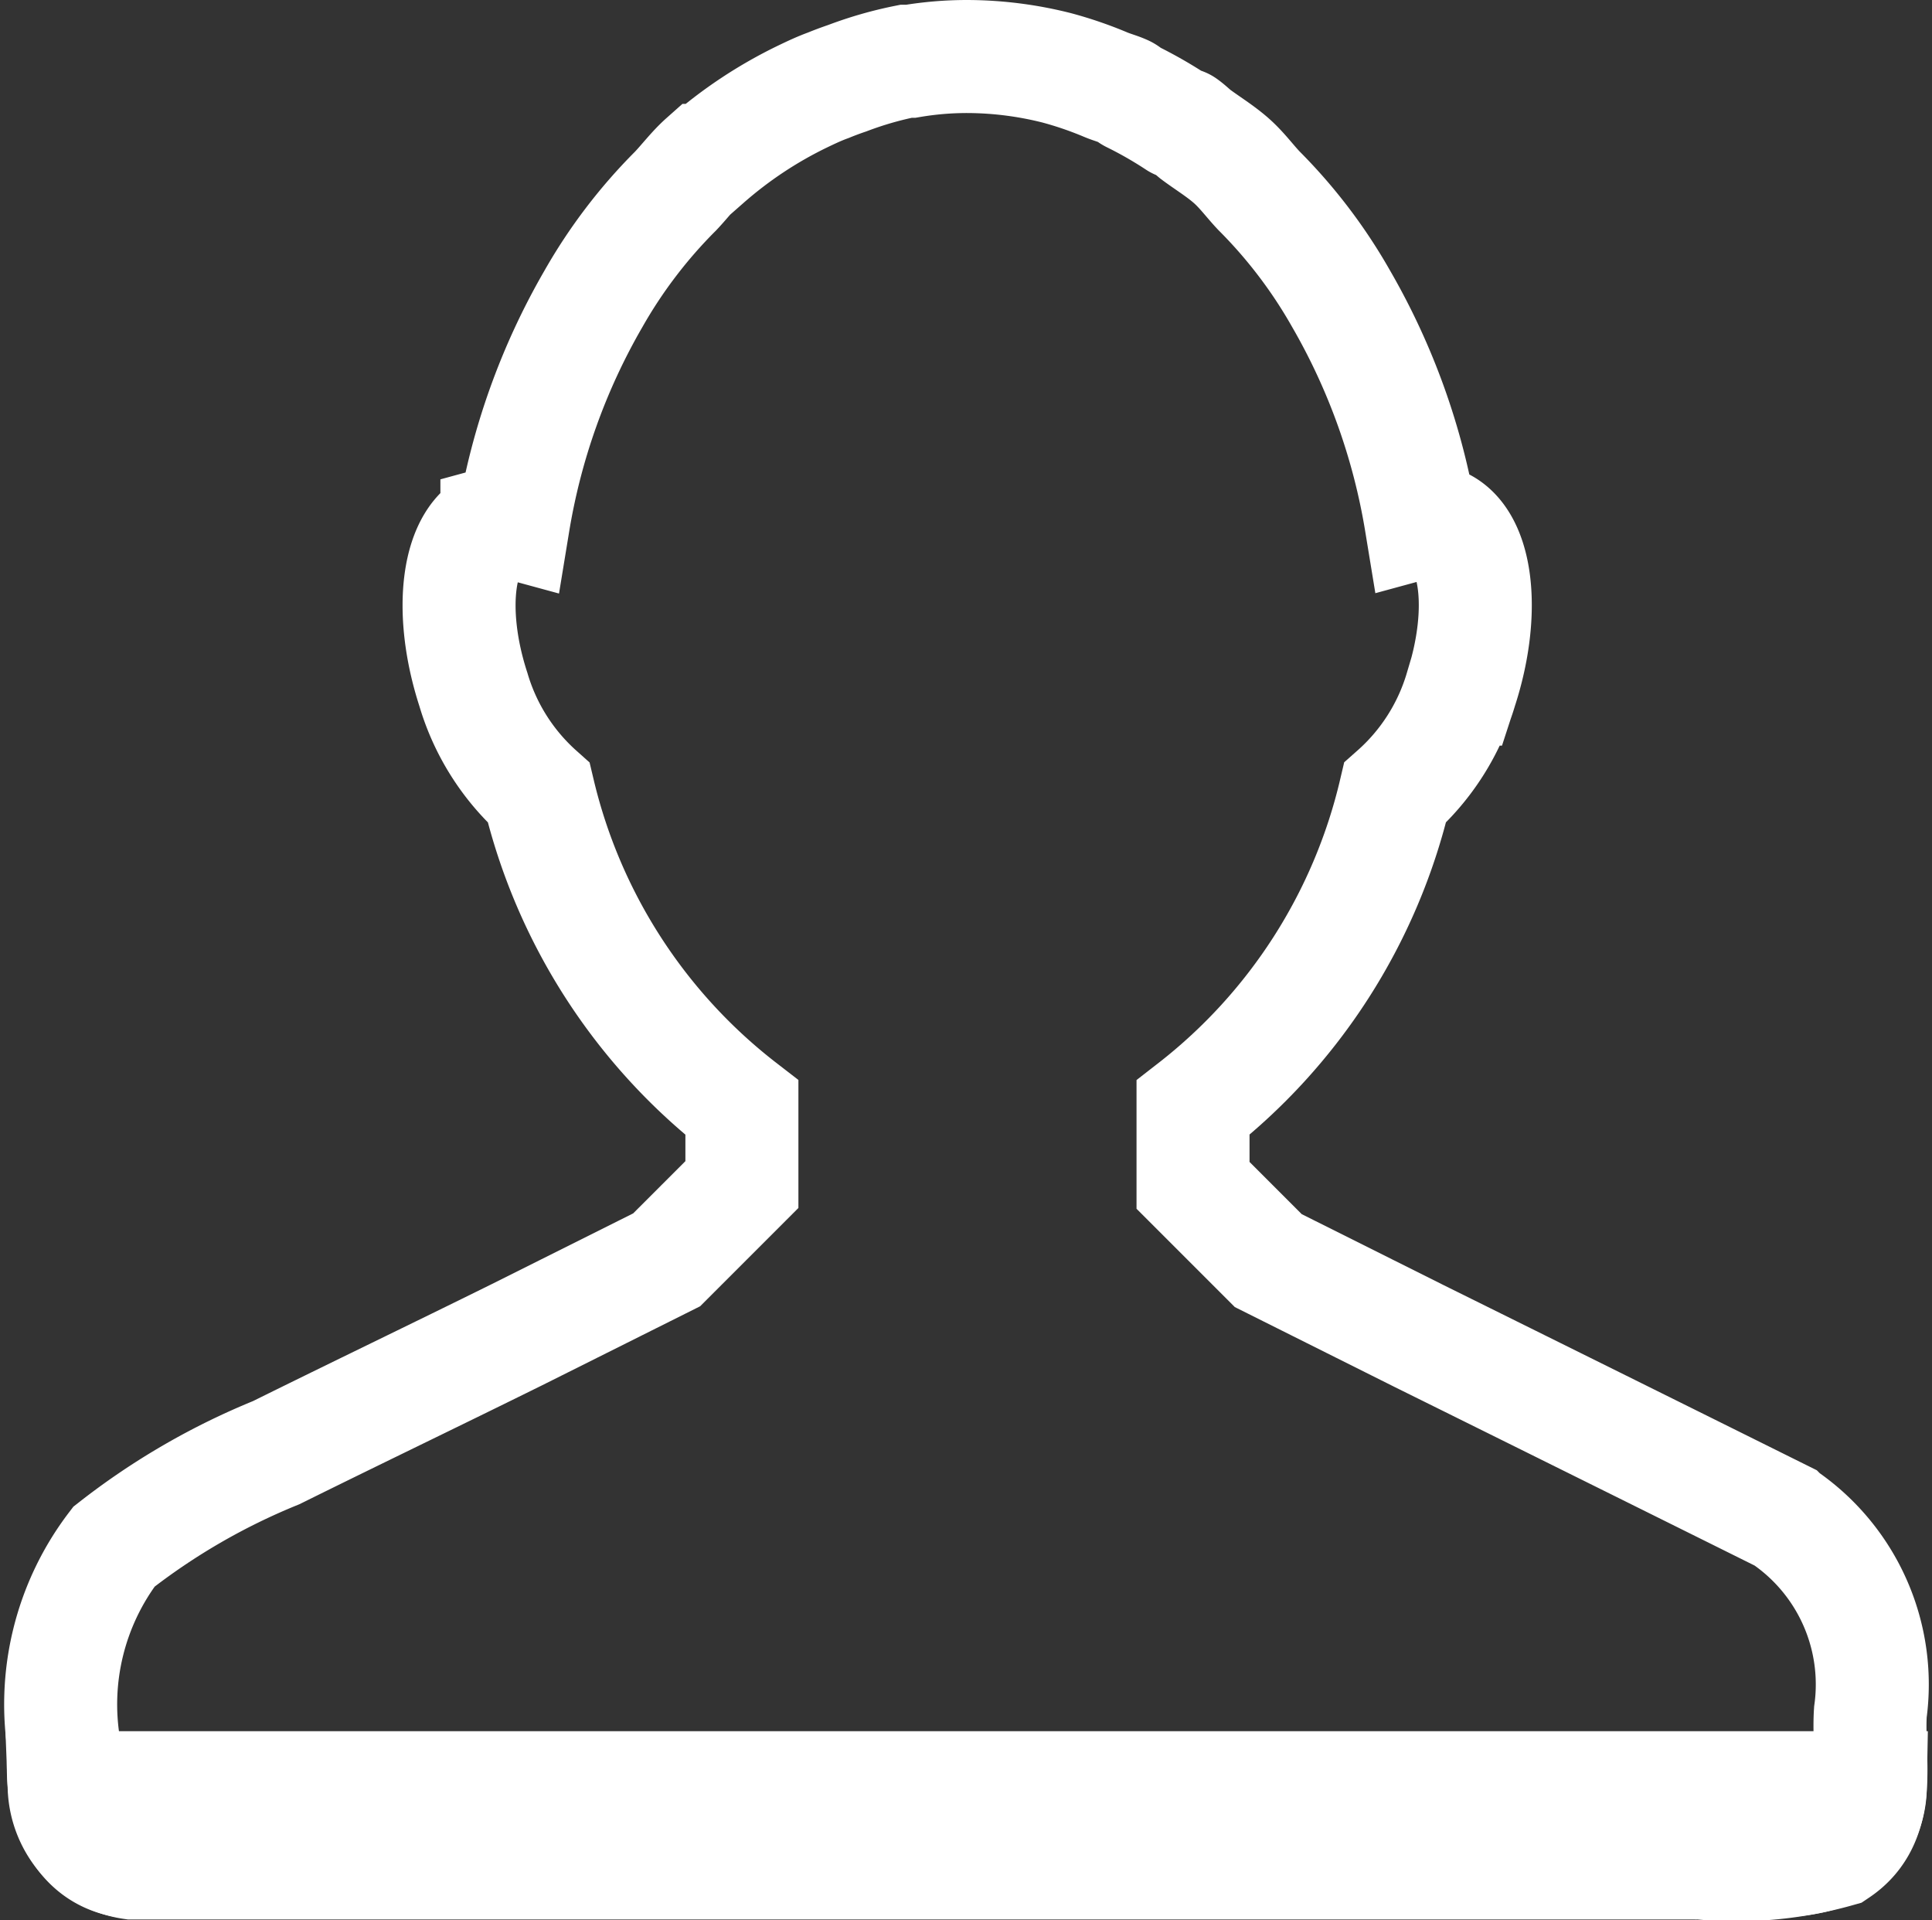 <svg xmlns="http://www.w3.org/2000/svg" width="17.096" height="16.99" viewBox="0 0 17.096 16.99"><rect x="0" y="0" width="17.096" height="16.99" fill="#333333" stroke="none"/><defs><style>.a{fill:none;stroke:#fff;}</style></defs><g transform="translate(0.559 0.5)"><g transform="translate(0 0)"><path class="a" d="M7.992,0a3.265,3.265,0,0,1,.791.1A3.365,3.365,0,0,1,9.22.25c.055.023.112.037.166.062.023.011.04.031.062.042a3.679,3.679,0,0,1,.4.229c.018.012.045.009.062.021.037.026.067.056.1.083.1.075.214.144.312.229s.166.181.25.27a4.471,4.471,0,0,1,.728.957,5.835,5.835,0,0,1,.707,1.977.278.278,0,0,1,.146,0c.35.114.436.778.208,1.477a1.972,1.972,0,0,1-.583.916A4.972,4.972,0,0,1,9.99,9.3v.687l.666.666,1.332.666q1.616.8,3.226,1.6a1.792,1.792,0,0,1,.77,1.727c-.028.417.123.95-.291,1.228a3.292,3.292,0,0,1-1.29.1H5.328c-1.576,0-3.148,0-4.724,0-.511-.036-.653-.576-.6-1a2.3,2.3,0,0,1,.437-1.79,5.989,5.989,0,0,1,1.436-.832c.707-.35,1.417-.691,2.123-1.04l1.332-.666.666-.666V9.3A4.974,4.974,0,0,1,4.2,6.514,1.971,1.971,0,0,1,3.622,5.6c-.228-.7-.142-1.364.208-1.477a.278.278,0,0,1,.146,0,5.837,5.837,0,0,1,.707-1.977,4.47,4.47,0,0,1,.729-.957c.084-.089.16-.19.25-.27,0,0,.017,0,.021,0A3.786,3.786,0,0,1,6.535.354c.077-.037.151-.072.229-.1.056-.023.11-.043.166-.062A3.283,3.283,0,0,1,7.451.042c.013,0,.028,0,.041,0A2.981,2.981,0,0,1,7.992,0Z" transform="translate(0.008 0)"/><path class="a" d="M15.982,700.156a.656.656,0,0,1-.291.533c-.393.2-.863.067-1.29.133H.6a.7.7,0,0,1-.6-.666Z" transform="translate(0.009 -684.84)"/></g></g></svg>